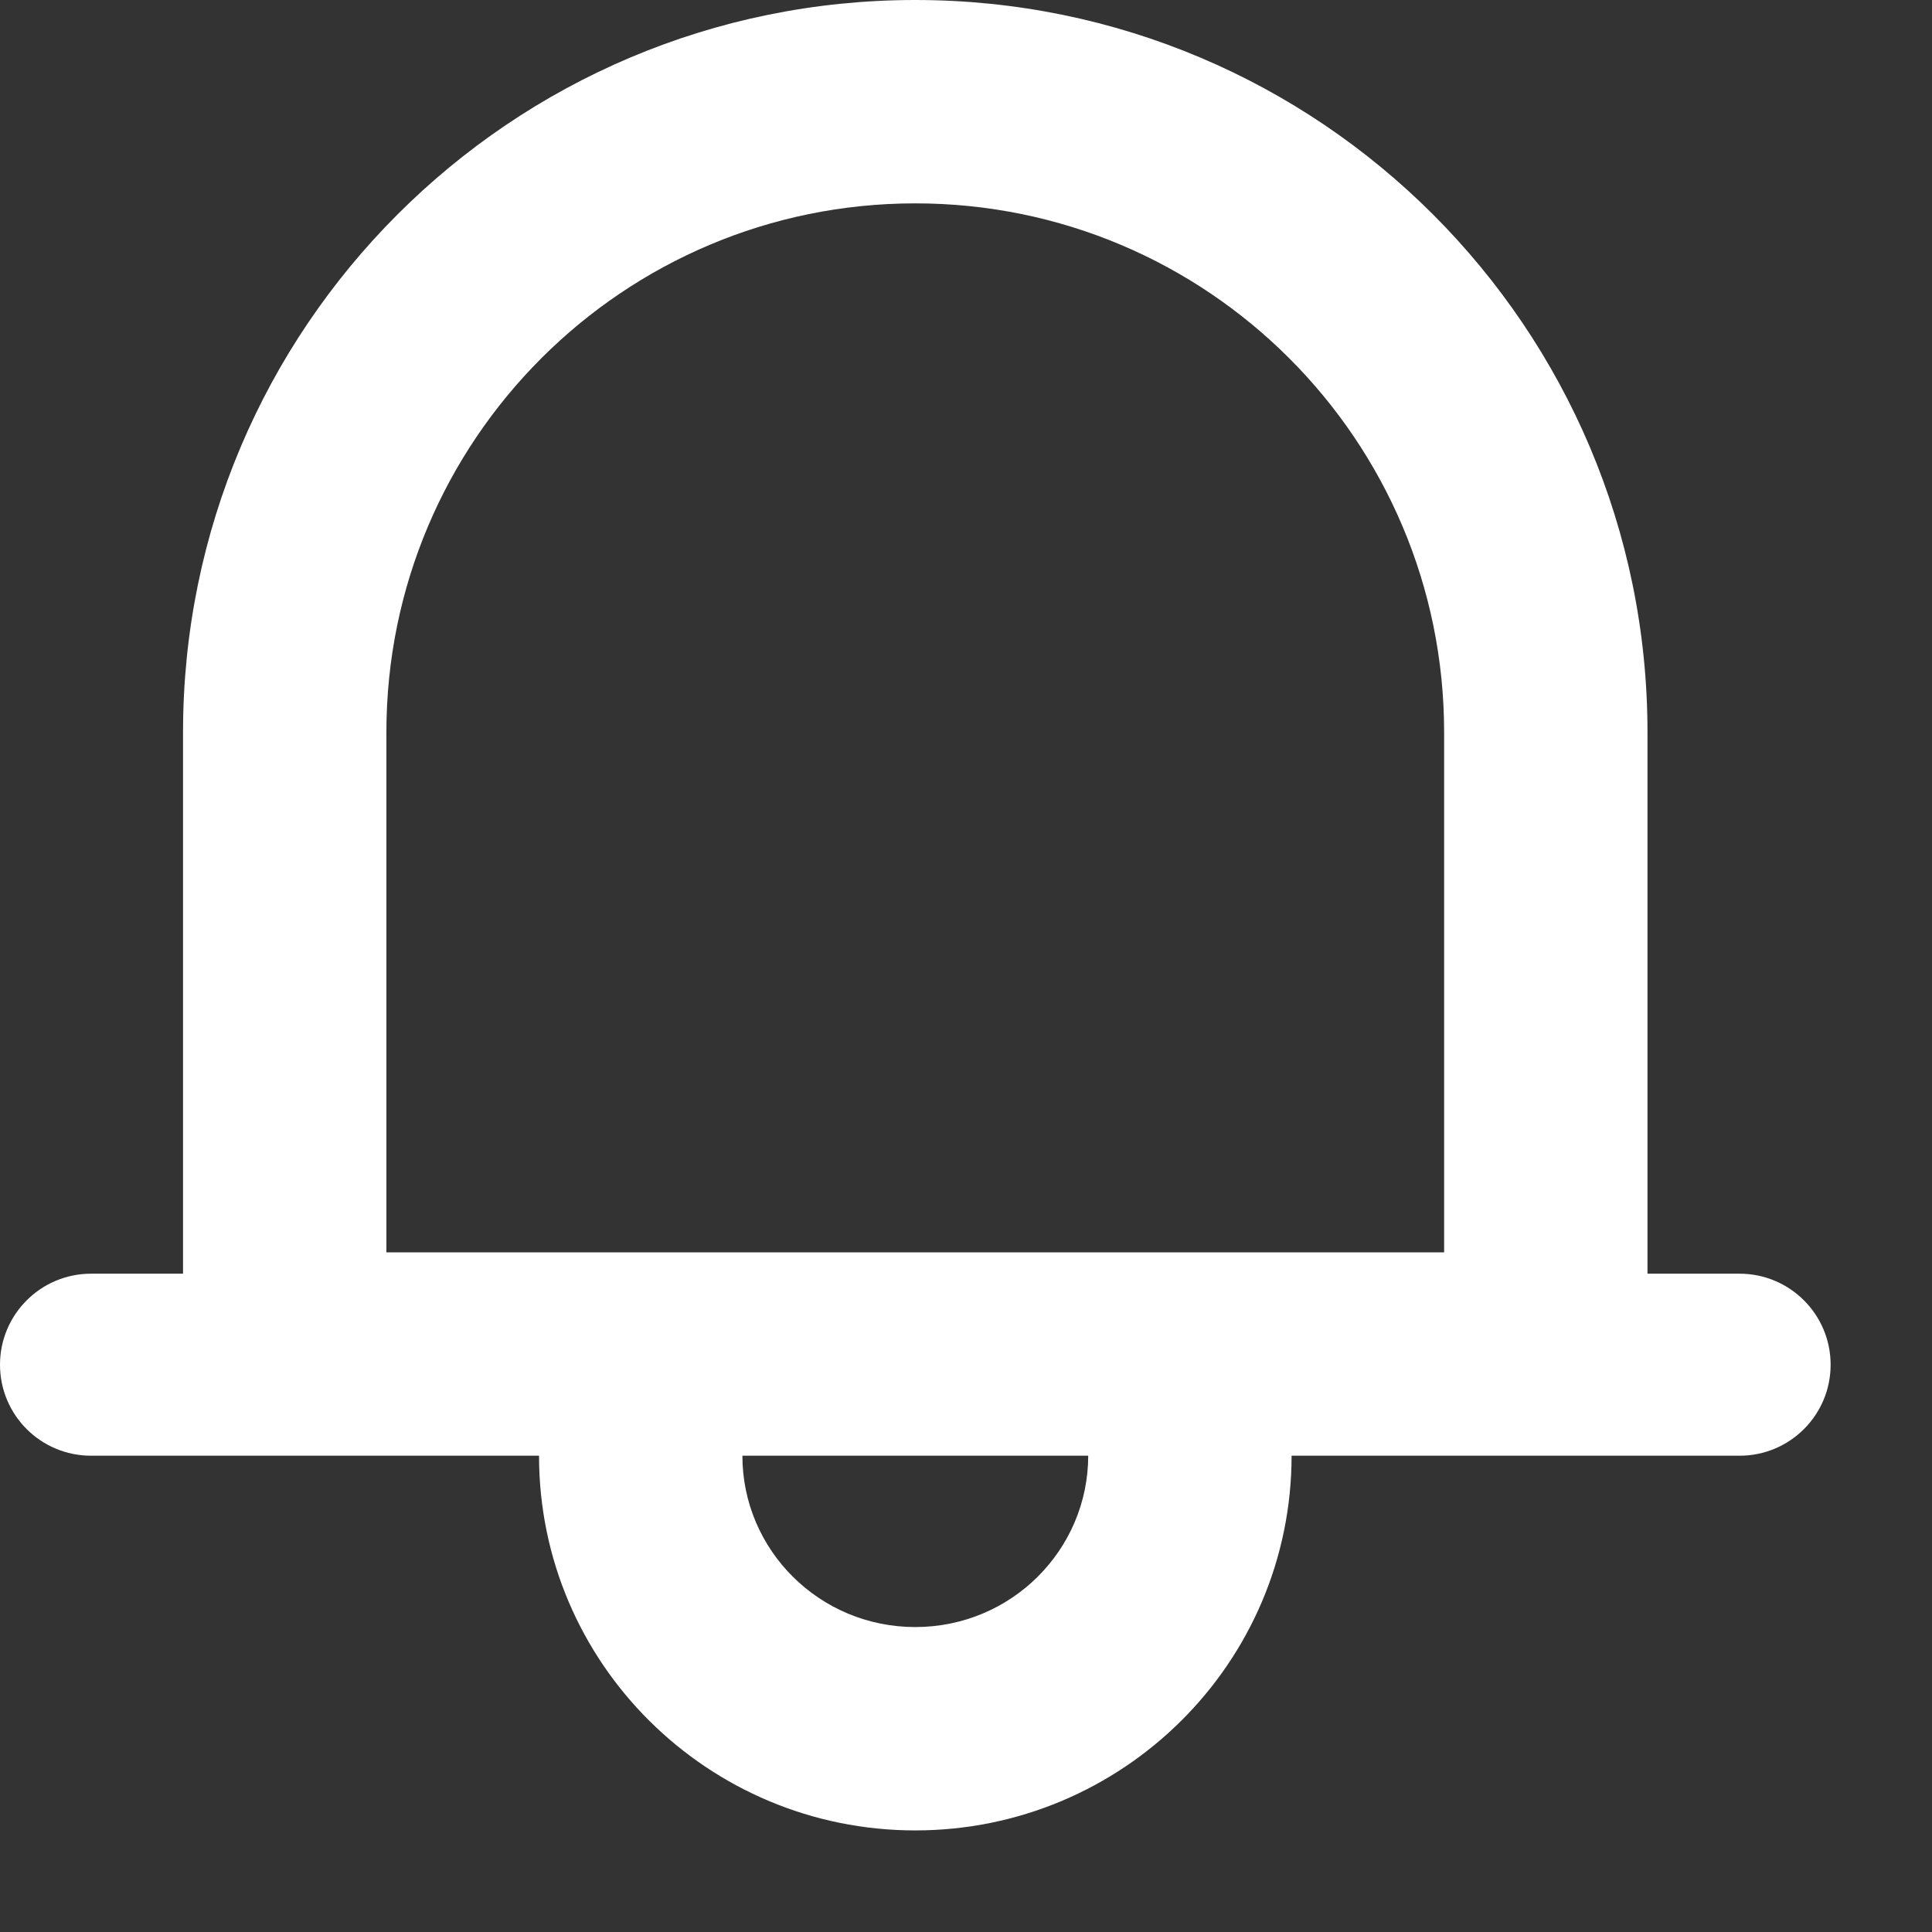<svg width="19" height="19" viewBox="0 0 19 19" fill="none" xmlns="http://www.w3.org/2000/svg">
<rect x="0" y="0" width="19" height="19" fill="#333333" stroke="none"/>
<path fill-rule="evenodd" clip-rule="evenodd" d="M14.202 12.316V7.201C14.202 4.329 11.874 2 9.001 2C6.129 2 3.8 4.329 3.8 7.201V12.316H14.202ZM9.001 0C5.024 0 1.8 3.224 1.8 7.201V12.316V12.526H0.895C0.401 12.526 0 12.927 0 13.421C0 13.916 0.401 14.316 0.895 14.316H5.301C5.301 16.357 6.963 18.001 9.001 18.001C11.039 18.001 12.701 16.357 12.702 14.316H17.108C17.602 14.316 18.003 13.916 18.003 13.421C18.003 12.927 17.602 12.526 17.108 12.526H16.202V12.316V7.201C16.202 3.224 12.978 0 9.001 0ZM10.702 14.316H7.301C7.301 15.242 8.057 16.001 9.001 16.001C9.946 16.001 10.701 15.242 10.702 14.316Z" fill="white"/>
</svg>
